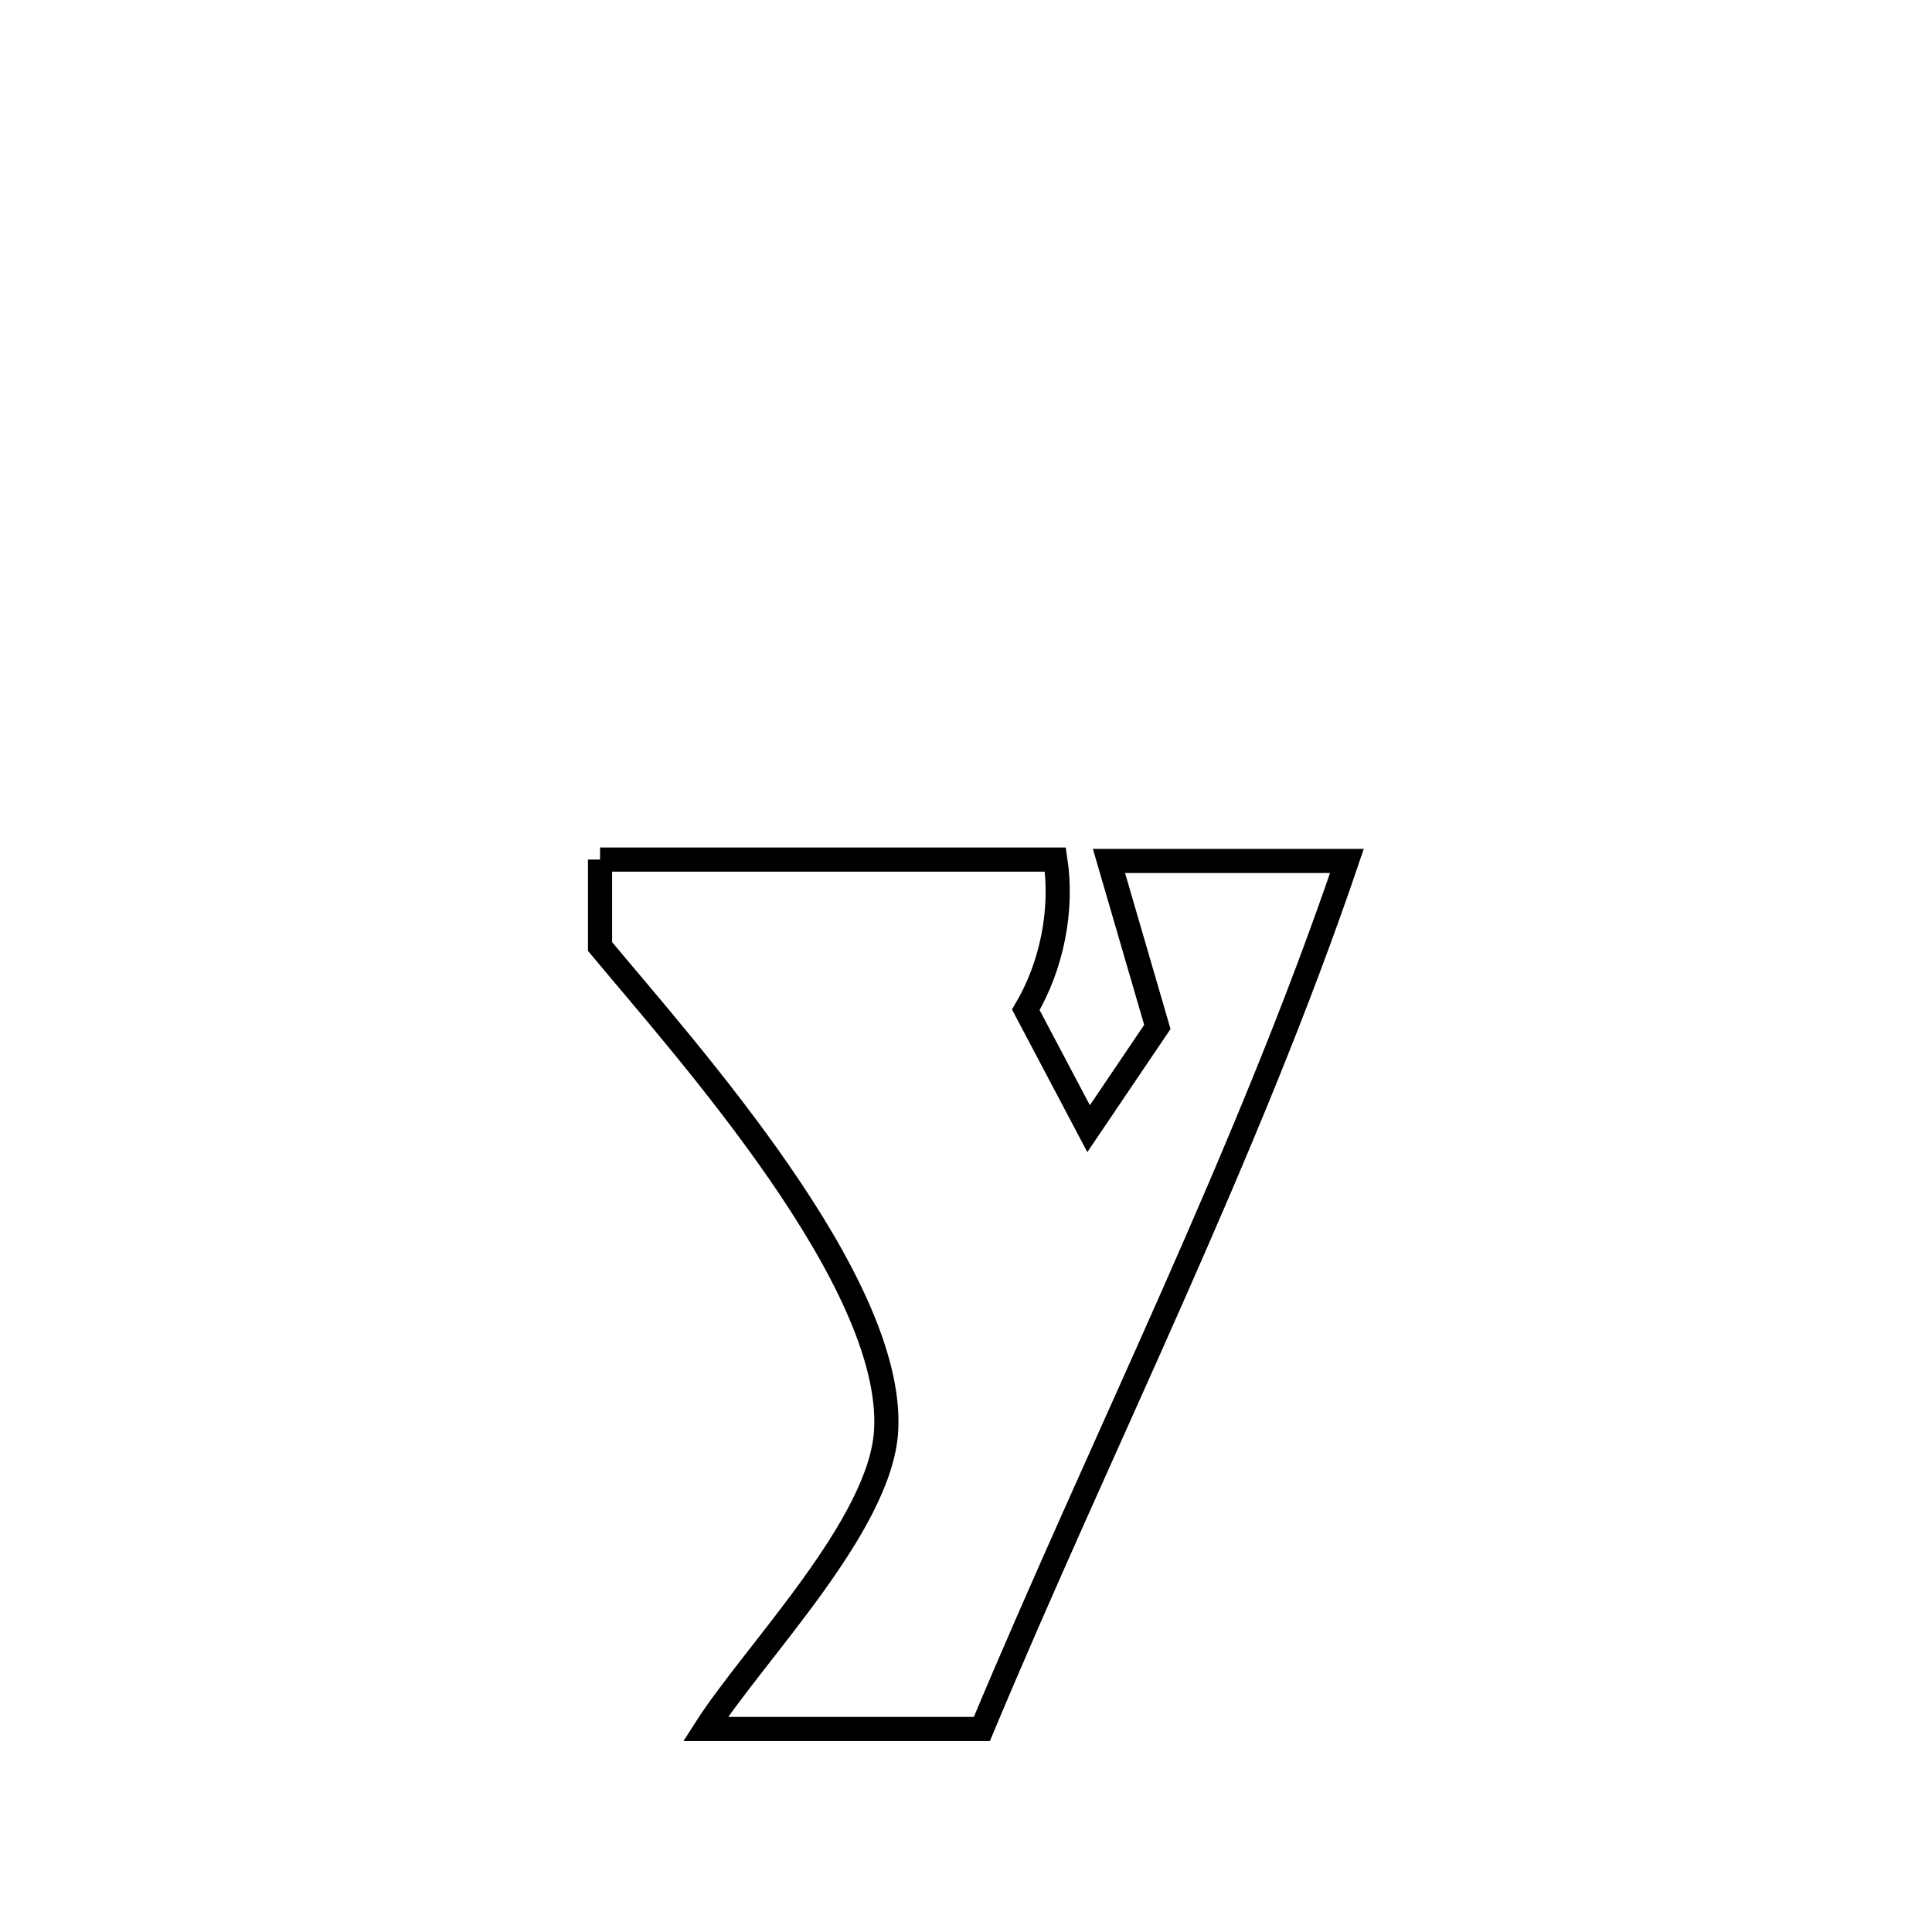 <svg xmlns="http://www.w3.org/2000/svg" viewBox="0.0 0.0 24.0 24.0" height="200px" width="200px"><path fill="none" stroke="black" stroke-width=".3" stroke-opacity="1.0"  filling="0" d="M7.454 10.678 L7.454 10.678 C9.34 10.678 11.225 10.678 13.11 10.678 L13.11 10.678 C13.205 11.304 13.066 11.998 12.743 12.544 L12.743 12.544 C13.003 13.036 13.263 13.529 13.523 14.021 L13.523 14.021 C13.808 13.6 14.092 13.178 14.377 12.757 L14.377 12.757 C14.177 12.07 13.976 11.382 13.776 10.695 L13.776 10.695 C14.761 10.695 15.746 10.695 16.732 10.695 L16.732 10.695 C16.112 12.521 15.353 14.322 14.561 16.115 C13.769 17.907 12.945 19.69 12.197 21.478 L12.197 21.478 C11.053 21.478 9.908 21.478 8.764 21.478 L8.764 21.478 C9.366 20.535 10.941 18.949 11.008 17.77 C11.112 15.92 8.543 13.067 7.454 11.758 L7.454 11.758 C7.454 11.398 7.454 11.038 7.454 10.678 L7.454 10.678"></path></svg>
